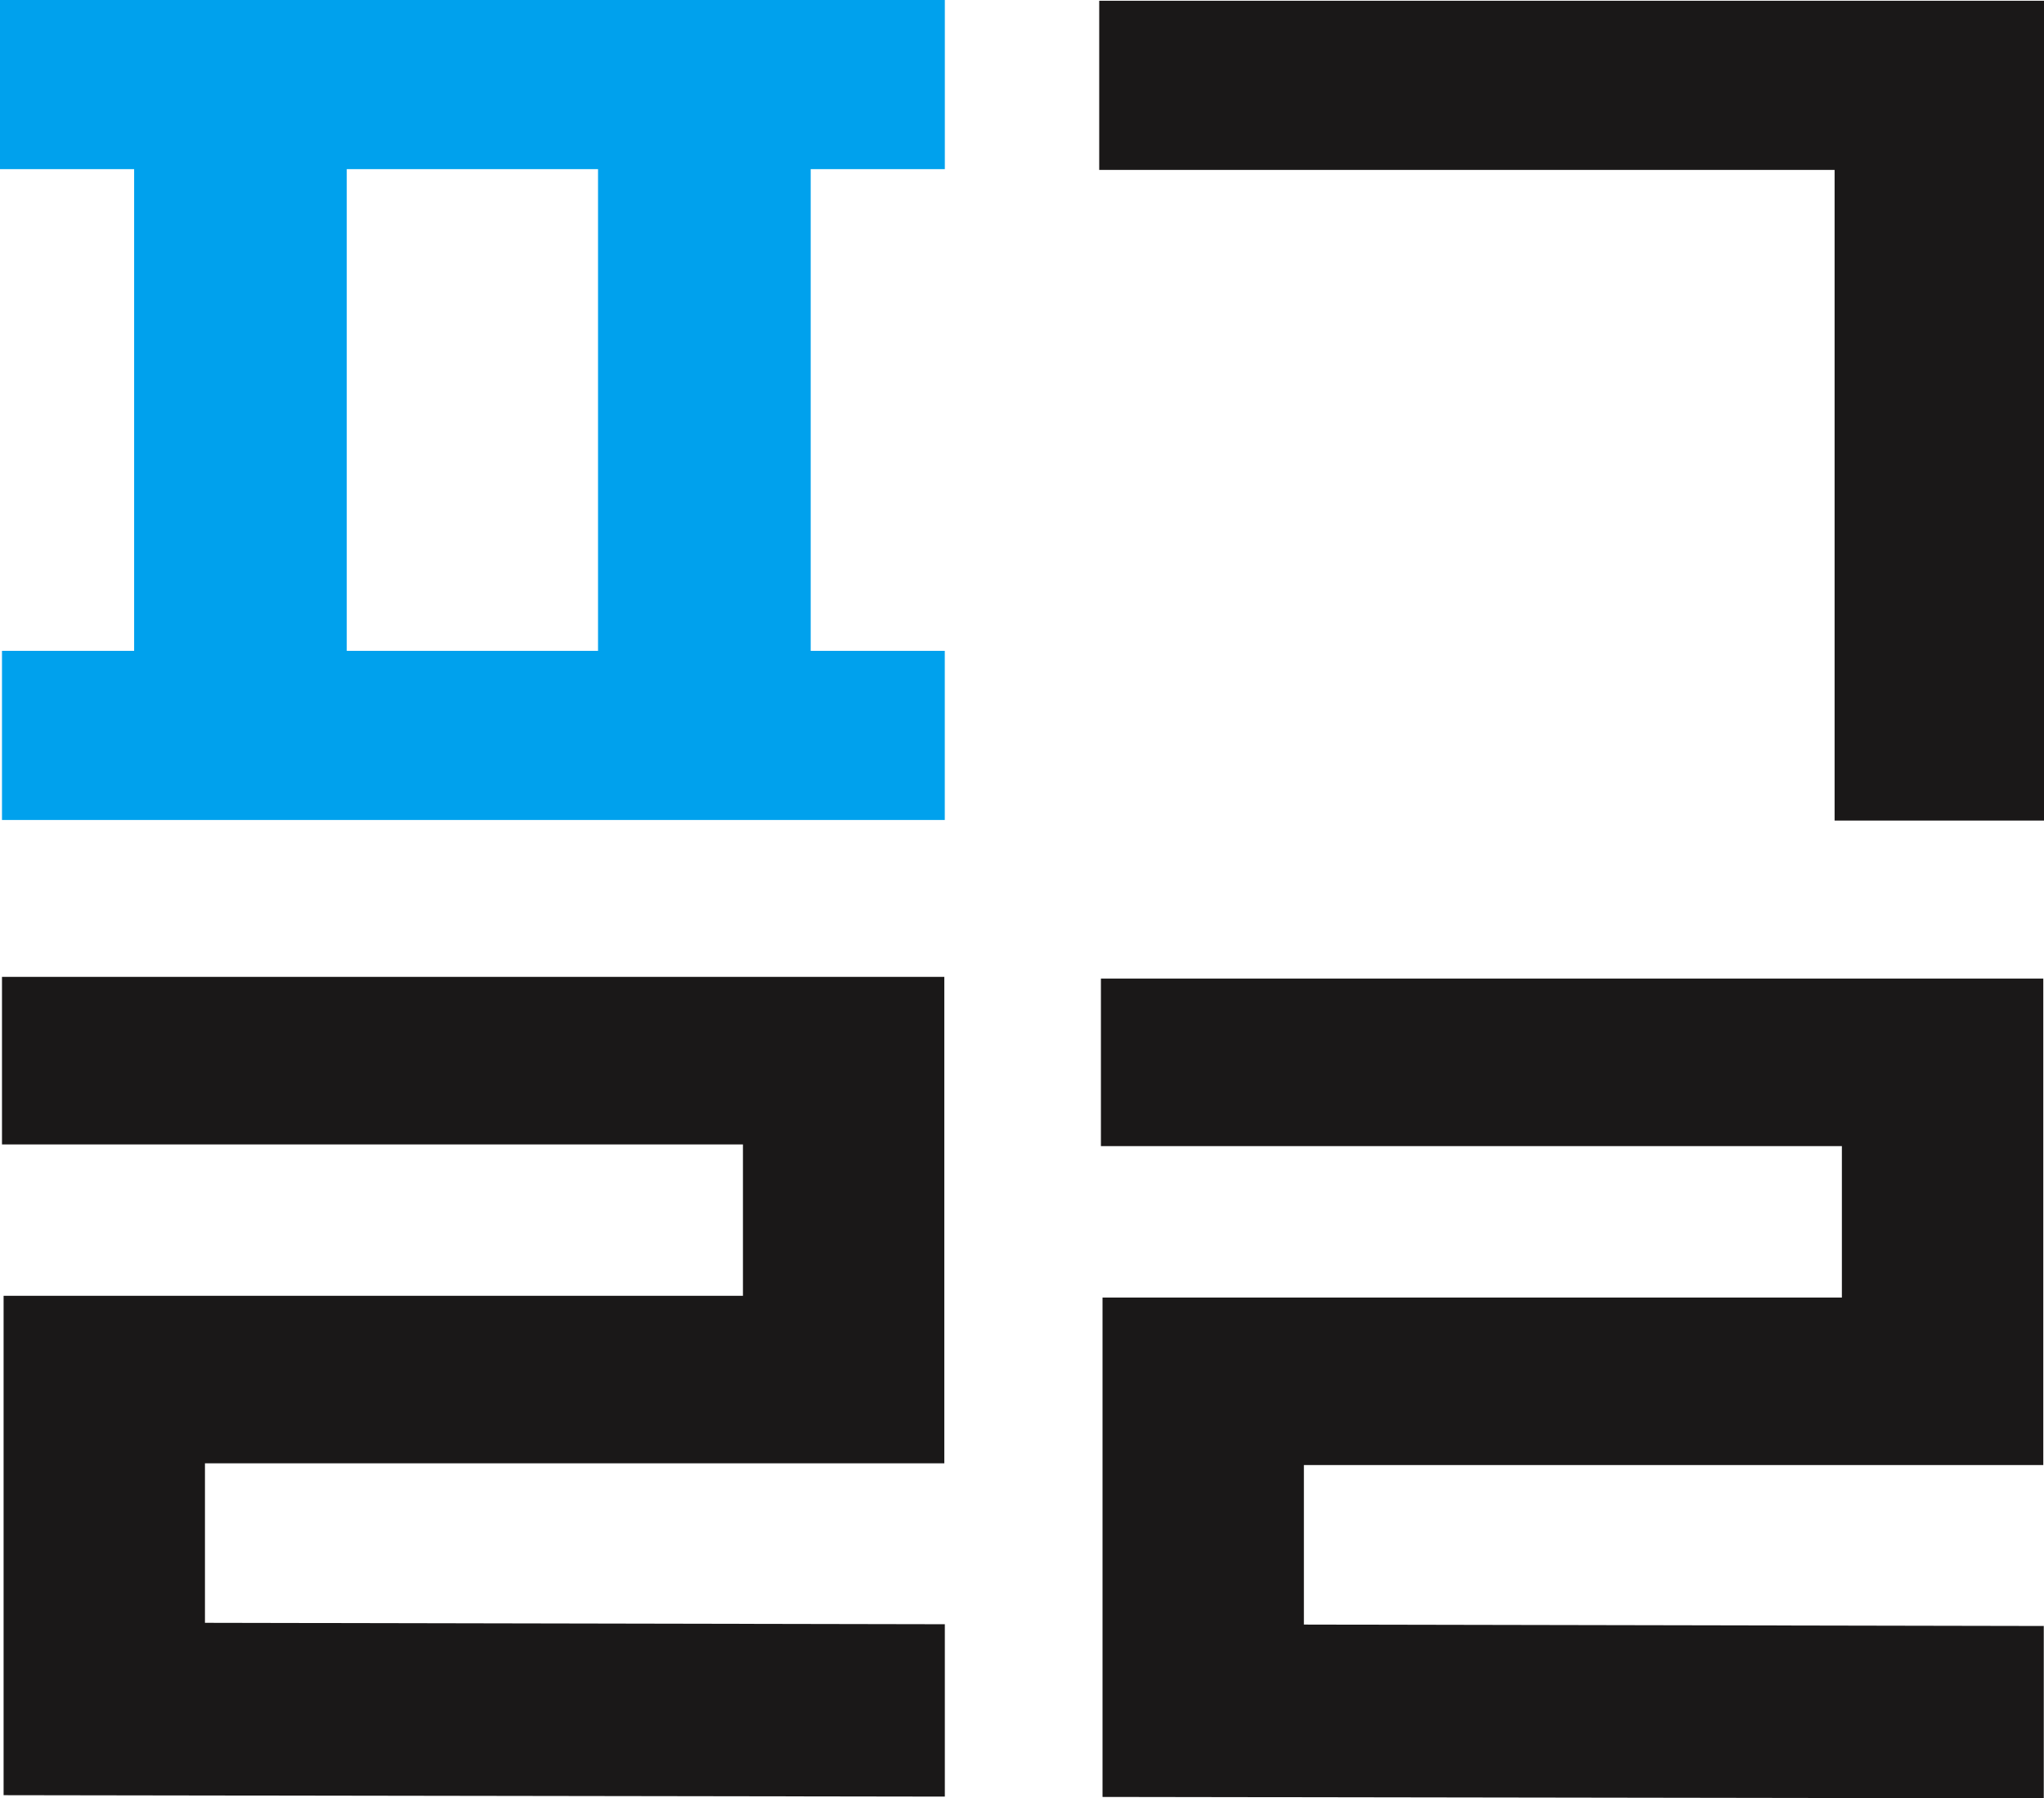<svg xmlns="http://www.w3.org/2000/svg" width="43.202" height="38.008" viewBox="0 0 43.202 38.008">
  <g id="logo" transform="translate(0 -0.001)">
    <path id="패스_32" data-name="패스 32" d="M7.329,3.576H12.64v10.18H7.329ZM0,0V3.576H2.835v10.18H.042v3.575H19.969V13.756H17.135V3.576h2.835V0Z" fill="#00a1ed"/>
    <path id="패스_33" data-name="패스 33" d="M127.975.088V3.663h15.543V17.415h4.426V.088Z" transform="translate(-104.742 -0.071)" fill="#1a1818"/>
    <path id="패스_34" data-name="패스 34" d="M.229,113.725v3.541H15.89v3.2H.263V131.02l19.894.03v-3.643l-15.638-.03v-3.371H20.146V113.725Z" transform="translate(-0.187 -93.078)" fill="#1a1818"/>
    <path id="패스_35" data-name="패스 35" d="M128.177,113.927v3.541h15.661v3.2H128.211v10.555l19.894.03V127.61l-15.638-.03v-3.371h15.628V113.927Z" transform="translate(-104.908 -93.244)" fill="#1a1818"/>
  </g>
</svg>
